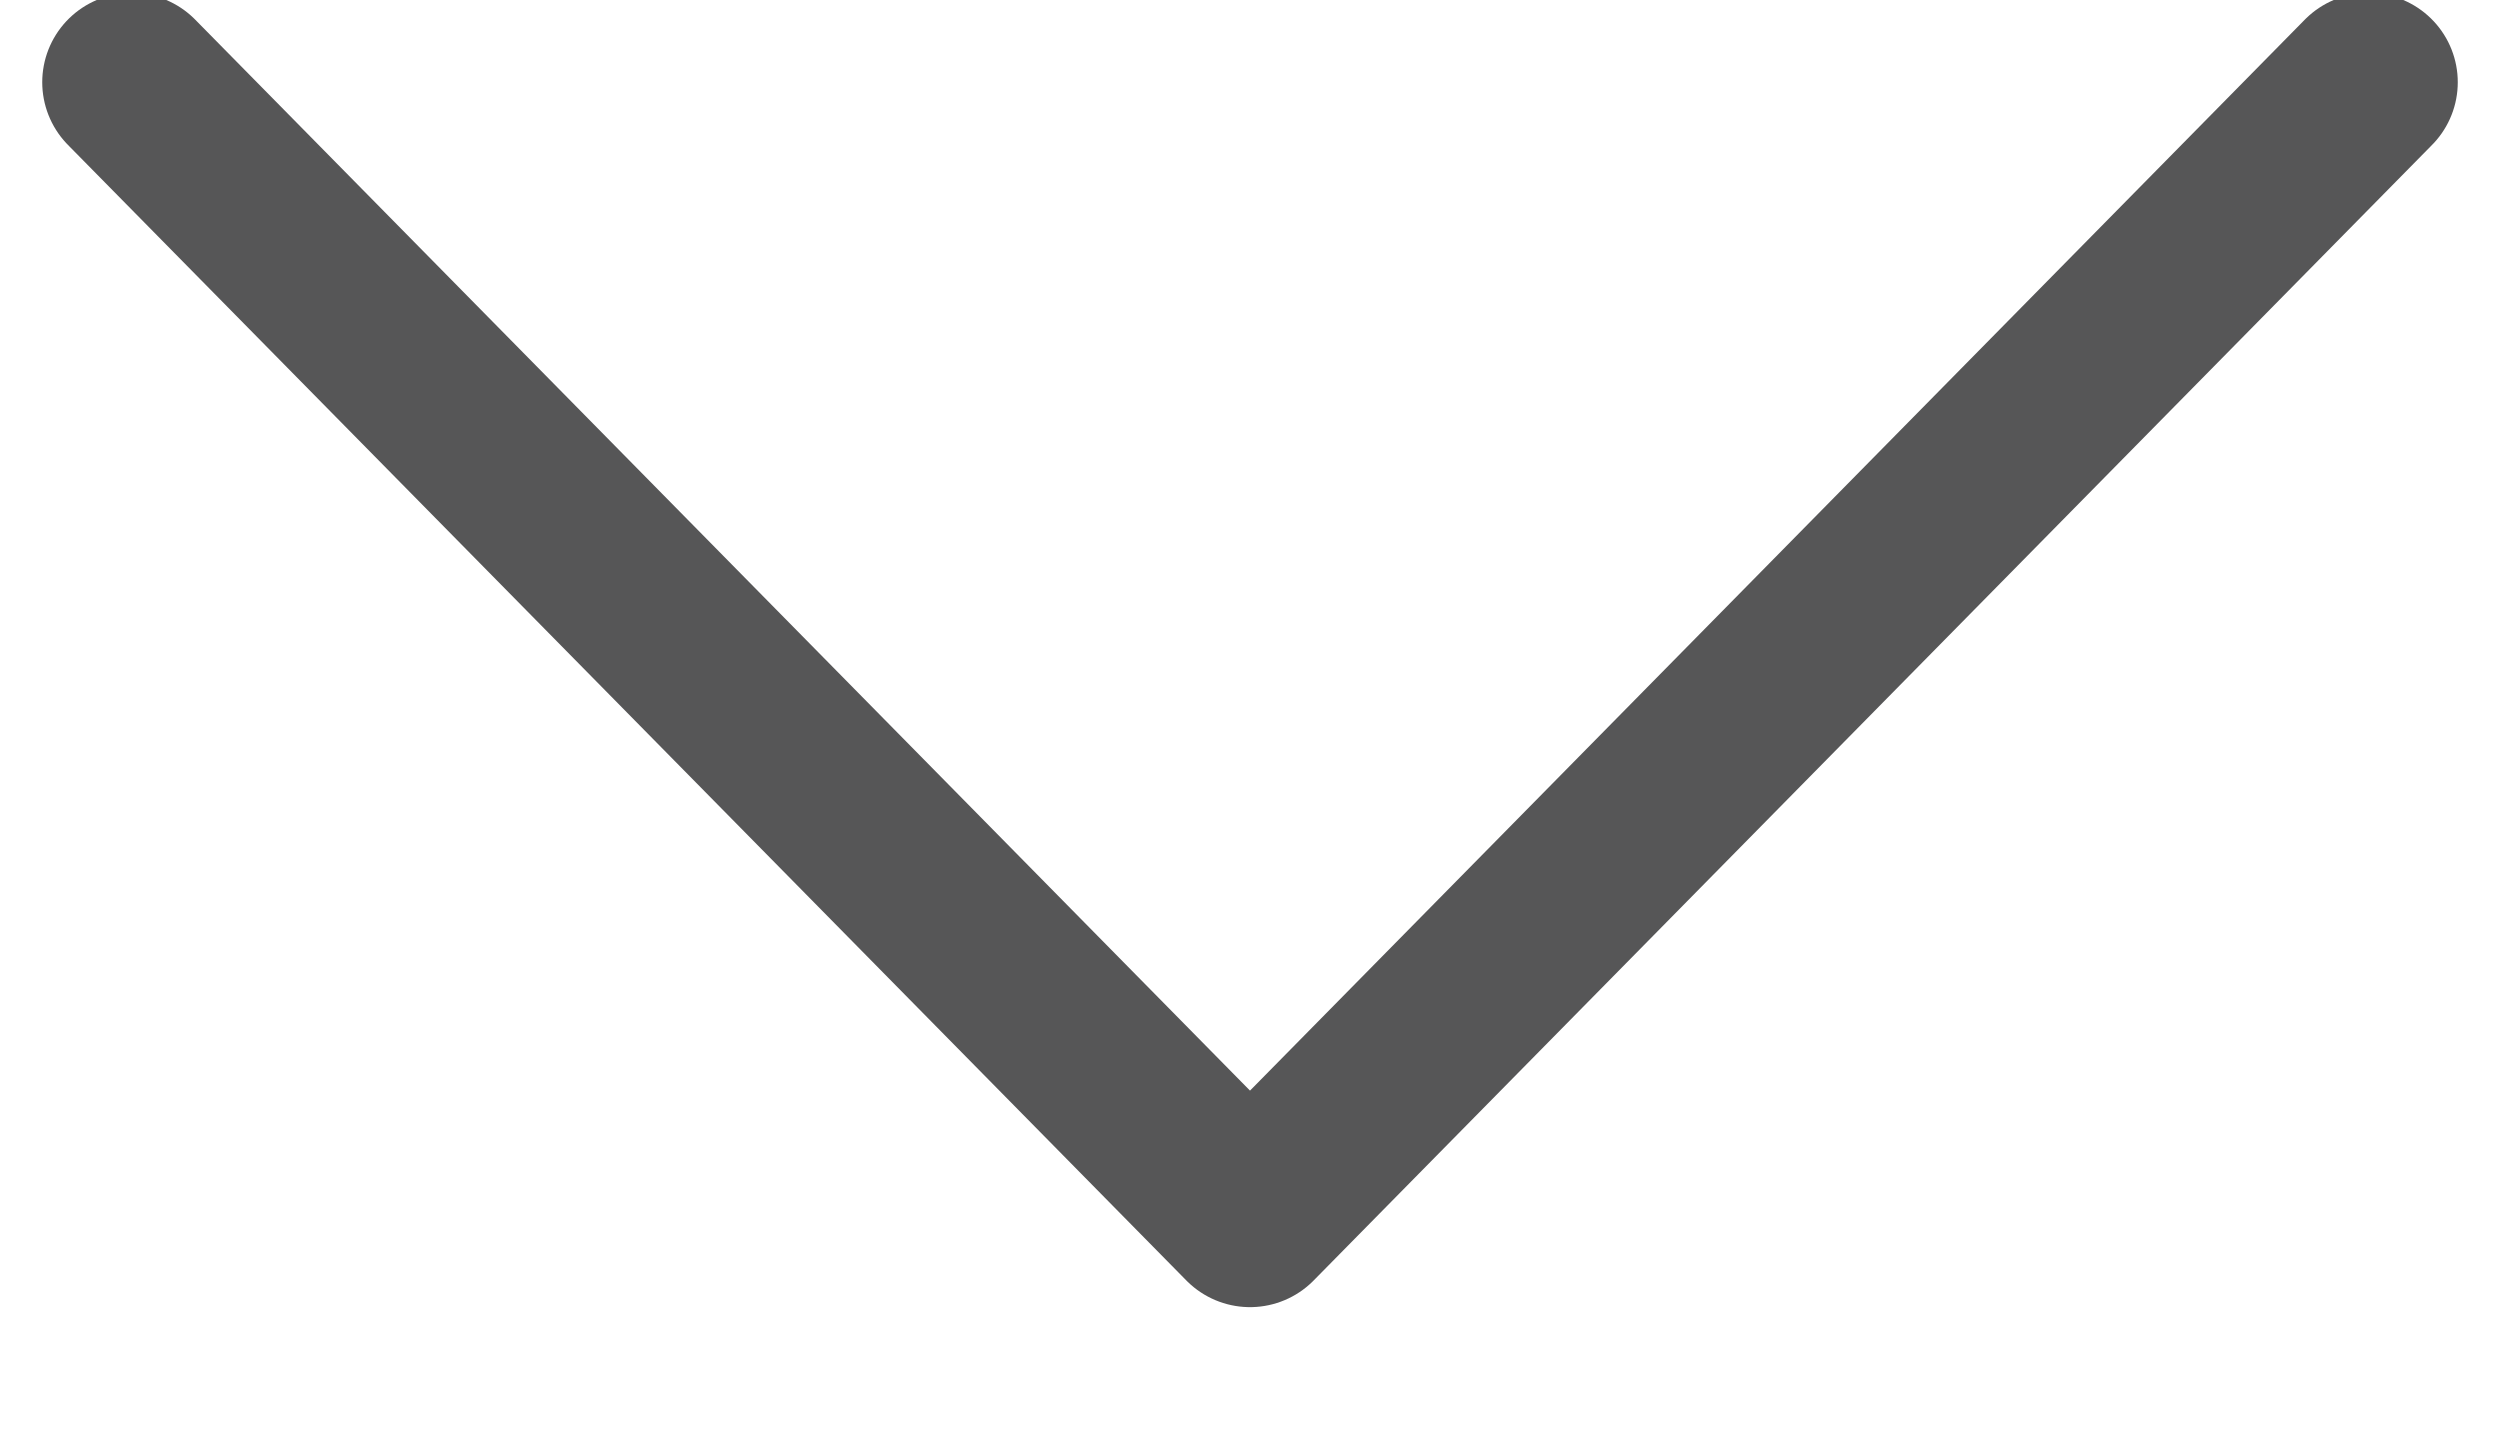 <svg xmlns="http://www.w3.org/2000/svg" width="28" height="16" viewBox="0 0 28 16">
    <g fill="none" fill-rule="evenodd" stroke="#565657" stroke-linecap="round" stroke-linejoin="bevel" stroke-width="2">
        <path d="M14 13.64L1.473.921M14 13.64L26.527.921"/>
    </g>
</svg>
